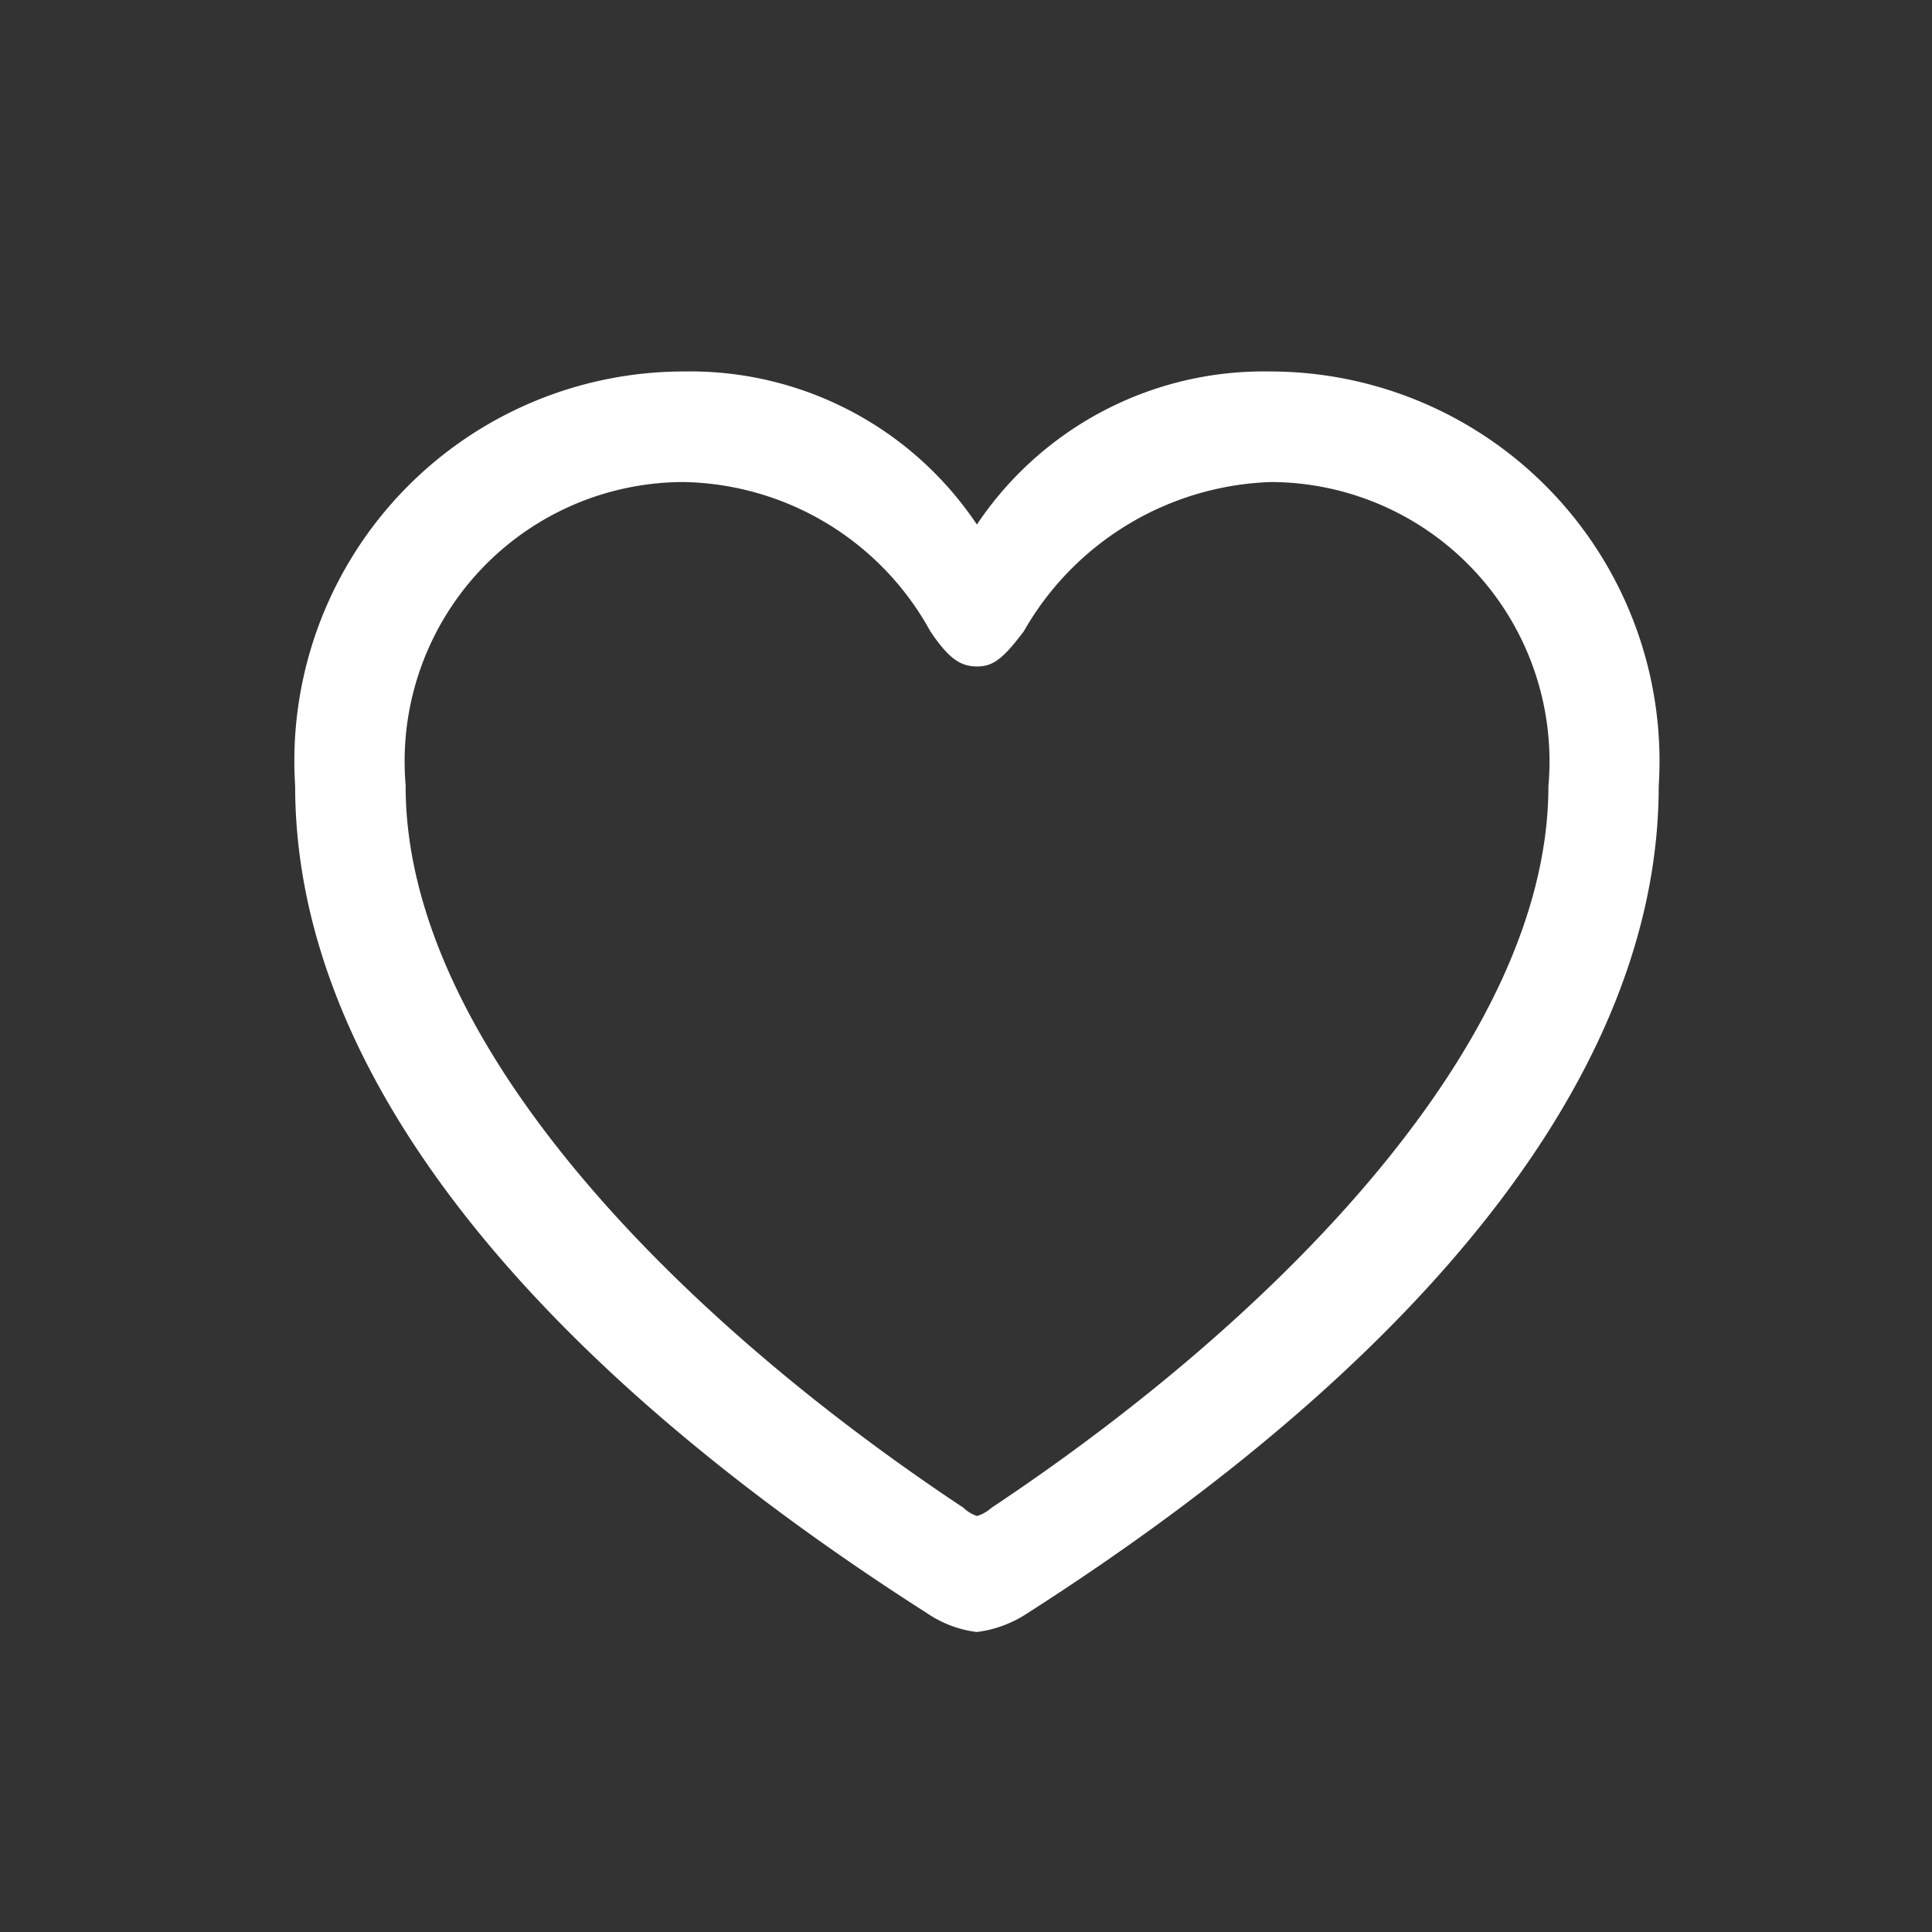<svg xmlns="http://www.w3.org/2000/svg" width="22" height="22" viewBox="0 0 22 22"><rect x="0" y="0" width="22" height="22" fill="#333333" stroke="none"/><defs><style>.a{fill:#fff;}.b{fill:none;}</style></defs><g transform="translate(3.361 4.229)"><path class="a" d="M12.061-73.842c0,3.331,2.791,6.606,7.2,9.421a1.281,1.281,0,0,0,.563.211,1.346,1.346,0,0,0,.571-.211c4.4-2.815,7.193-6.09,7.193-9.421a4.436,4.436,0,0,0-4.433-4.722,3.928,3.928,0,0,0-3.331,1.743,3.926,3.926,0,0,0-3.331-1.743A4.436,4.436,0,0,0,12.061-73.842Zm1.259,0a3.181,3.181,0,0,1,3.159-3.463,3.271,3.271,0,0,1,2.815,1.7c.211.313.344.4.532.4s.3-.094.532-.4a3.369,3.369,0,0,1,2.815-1.7,3.181,3.181,0,0,1,3.159,3.463c0,2.908-3.073,6.044-6.341,8.217a.461.461,0,0,1-.164.094.392.392,0,0,1-.156-.094C16.392-67.8,13.319-70.934,13.319-73.842Z" transform="translate(-12.061 78.565)"/></g><rect class="b" width="22" height="22"/></svg>